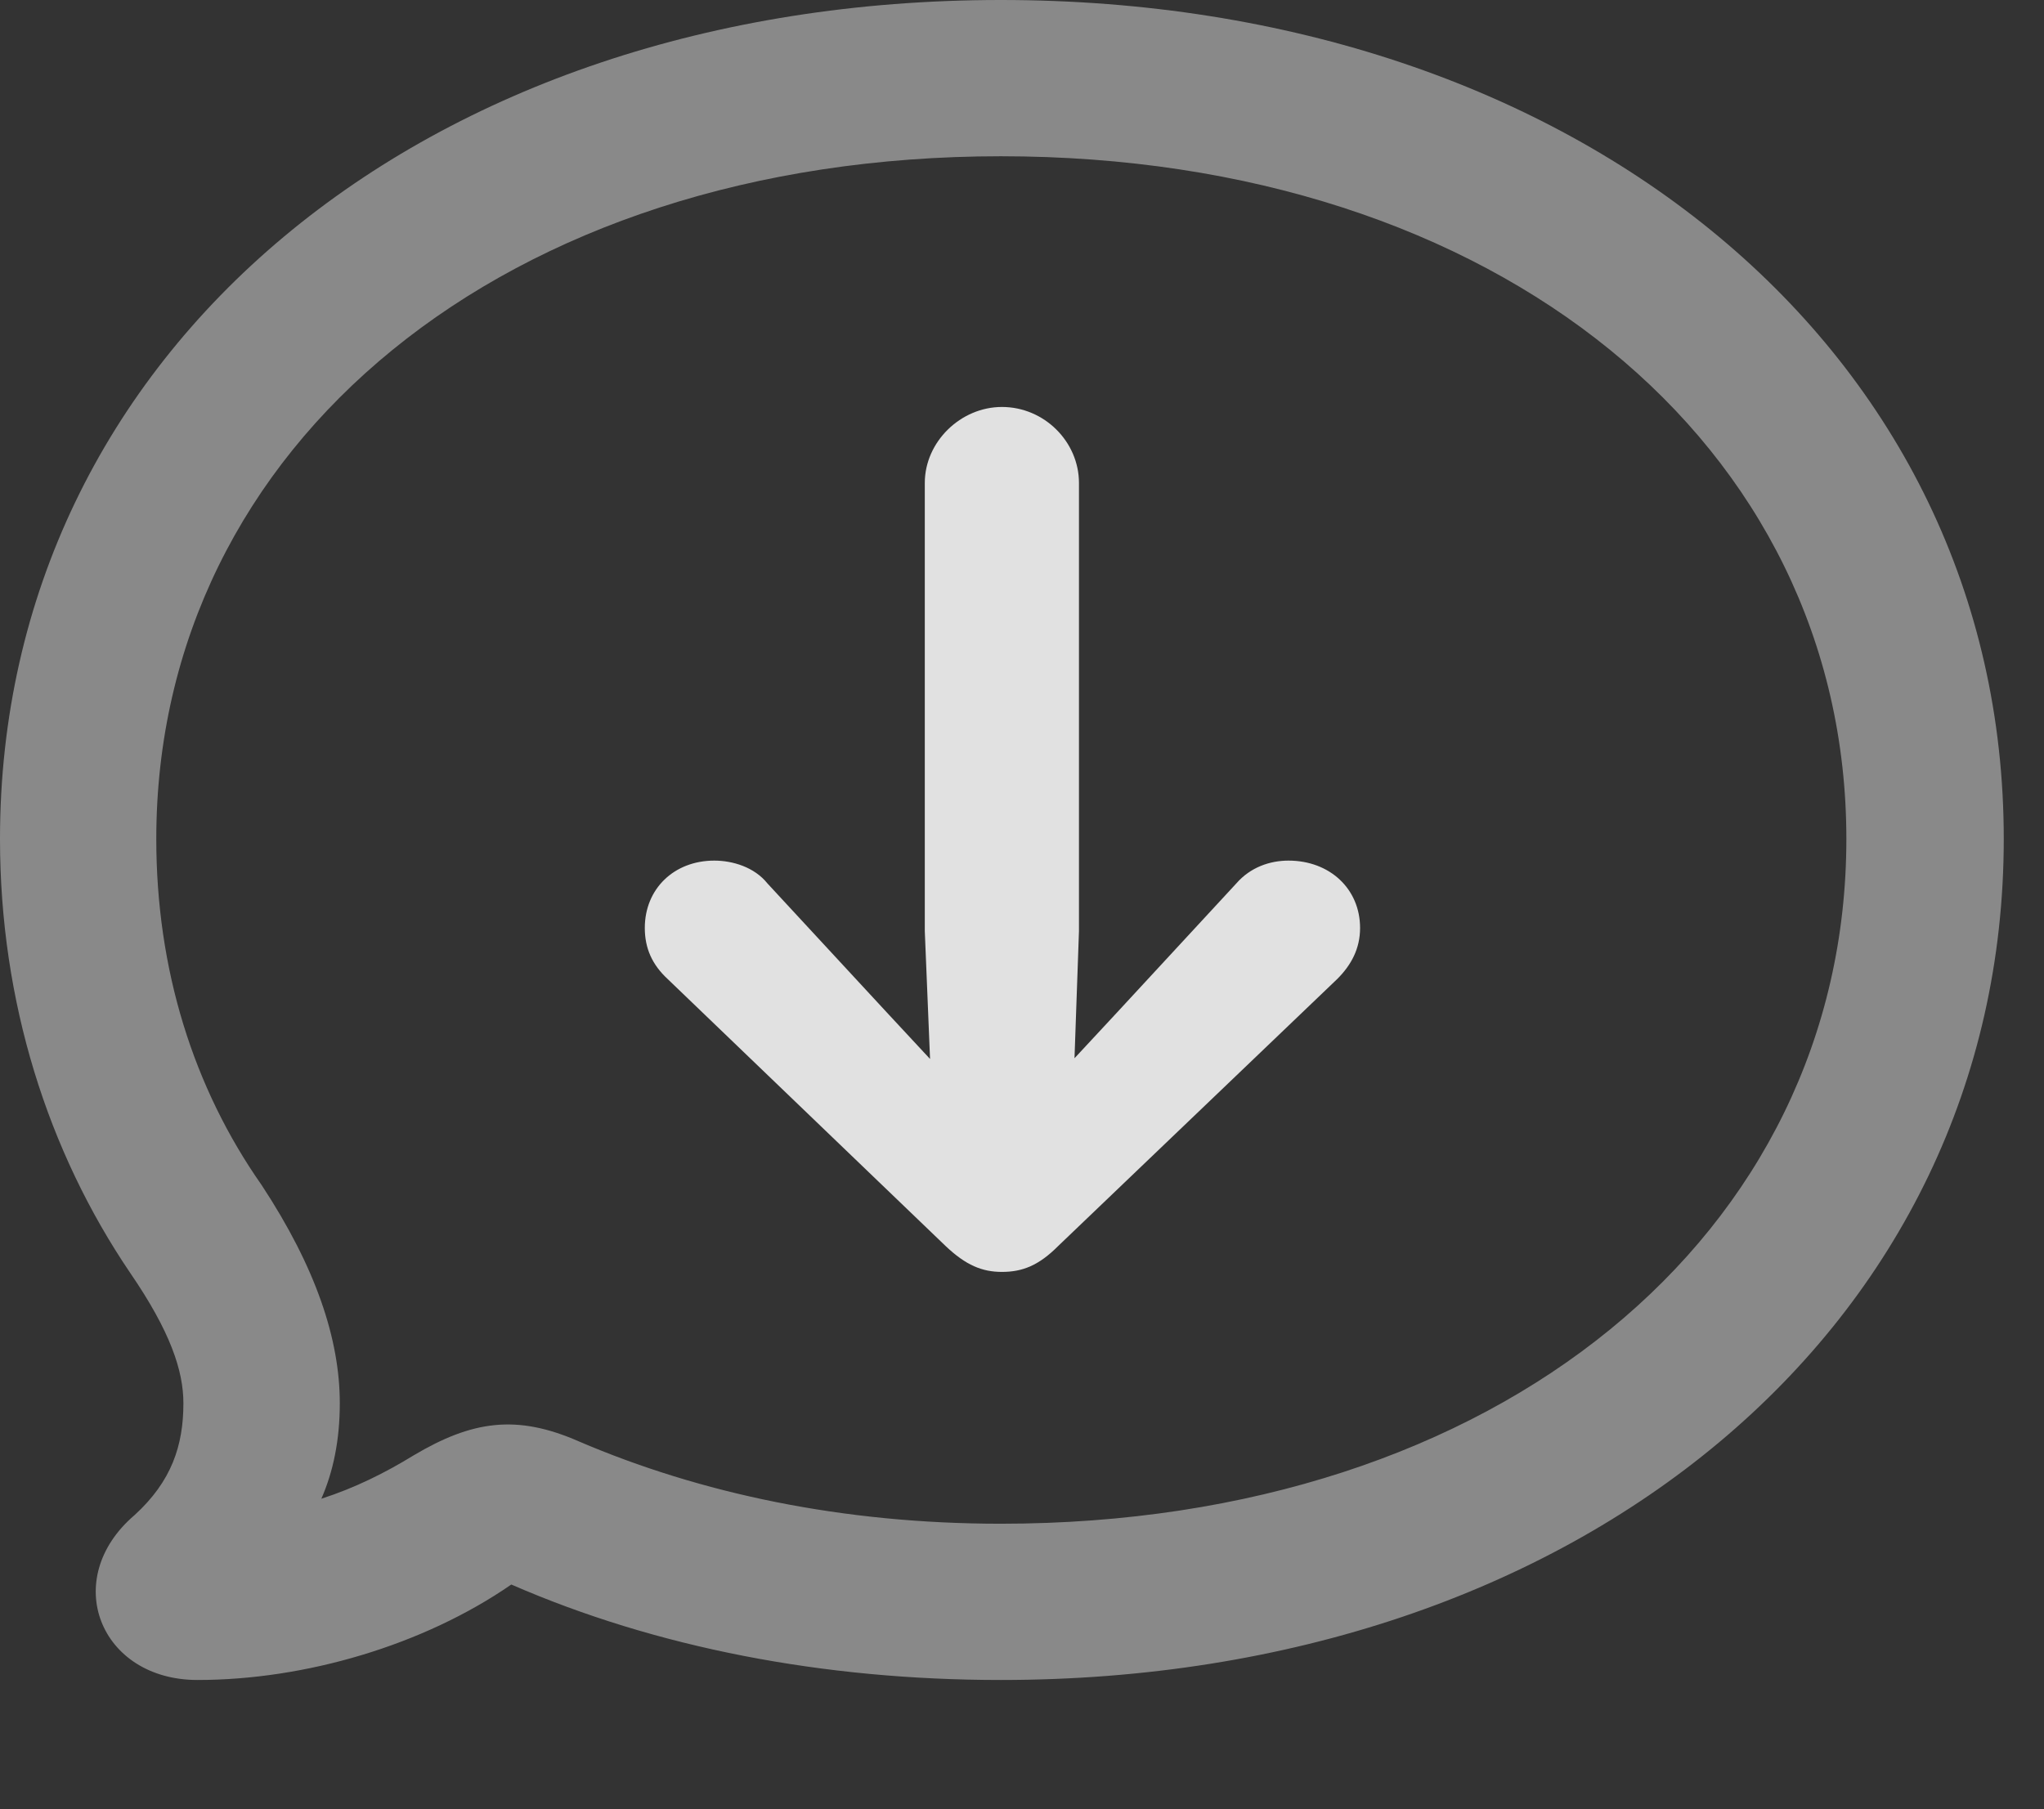 <?xml version="1.0" encoding="UTF-8"?>
<!--Generator: Apple Native CoreSVG 341-->
<!DOCTYPE svg
PUBLIC "-//W3C//DTD SVG 1.1//EN"
       "http://www.w3.org/Graphics/SVG/1.1/DTD/svg11.dtd">
<svg version="1.1" xmlns="http://www.w3.org/2000/svg" xmlns:xlink="http://www.w3.org/1999/xlink" viewBox="0 0 18.389 16.279">
 <rect x="0" y="0" width="18.389" height="16.279" fill="#333333" stroke="none"/>
 <g>
  <rect height="16.279" opacity="0" width="18.389" x="0" y="0"/>
  <path d="M9.004 15.117C14.209 15.117 18.027 11.934 18.027 7.549C18.027 3.164 14.199 0 9.004 0C3.809 0 0 3.164 0 7.549C0 9.014 0.43 10.361 1.172 11.455C1.533 11.982 1.65 12.334 1.65 12.627C1.65 13.008 1.543 13.33 1.211 13.633C0.537 14.209 0.898 15.117 1.777 15.117C2.744 15.117 3.809 14.805 4.6 14.258C5.898 14.824 7.402 15.117 9.004 15.117ZM9.004 13.711C7.578 13.711 6.299 13.438 5.205 12.969C4.648 12.725 4.248 12.783 3.721 13.096C3.467 13.252 3.193 13.389 2.891 13.486C2.998 13.242 3.057 12.959 3.057 12.627C3.057 12.051 2.842 11.406 2.354 10.664C1.738 9.785 1.406 8.721 1.406 7.549C1.406 4.004 4.541 1.406 9.004 1.406C13.477 1.406 16.611 4.004 16.611 7.549C16.611 11.104 13.477 13.711 9.004 13.711Z" fill="white" fill-opacity="0.425"/>
  <path d="M9.014 3.662C8.643 3.662 8.32 3.975 8.32 4.346L8.32 8.379L8.389 10.059C8.408 10.459 8.701 10.664 9.014 10.664C9.326 10.664 9.639 10.459 9.648 10.059L9.707 8.379L9.707 4.346C9.707 3.975 9.395 3.662 9.014 3.662ZM9.014 11.445C9.199 11.445 9.346 11.387 9.521 11.211L12.031 8.809C12.158 8.682 12.236 8.535 12.236 8.35C12.236 7.998 11.963 7.744 11.592 7.744C11.426 7.744 11.25 7.803 11.123 7.949L10.049 9.111L9.014 10.225L9.014 10.225L7.979 9.111L6.904 7.949C6.787 7.803 6.592 7.744 6.426 7.744C6.064 7.744 5.801 7.998 5.801 8.35C5.801 8.535 5.869 8.682 6.006 8.809L8.506 11.211C8.691 11.387 8.838 11.445 9.014 11.445Z" fill="white" fill-opacity="0.85"/>
 </g>
</svg>

